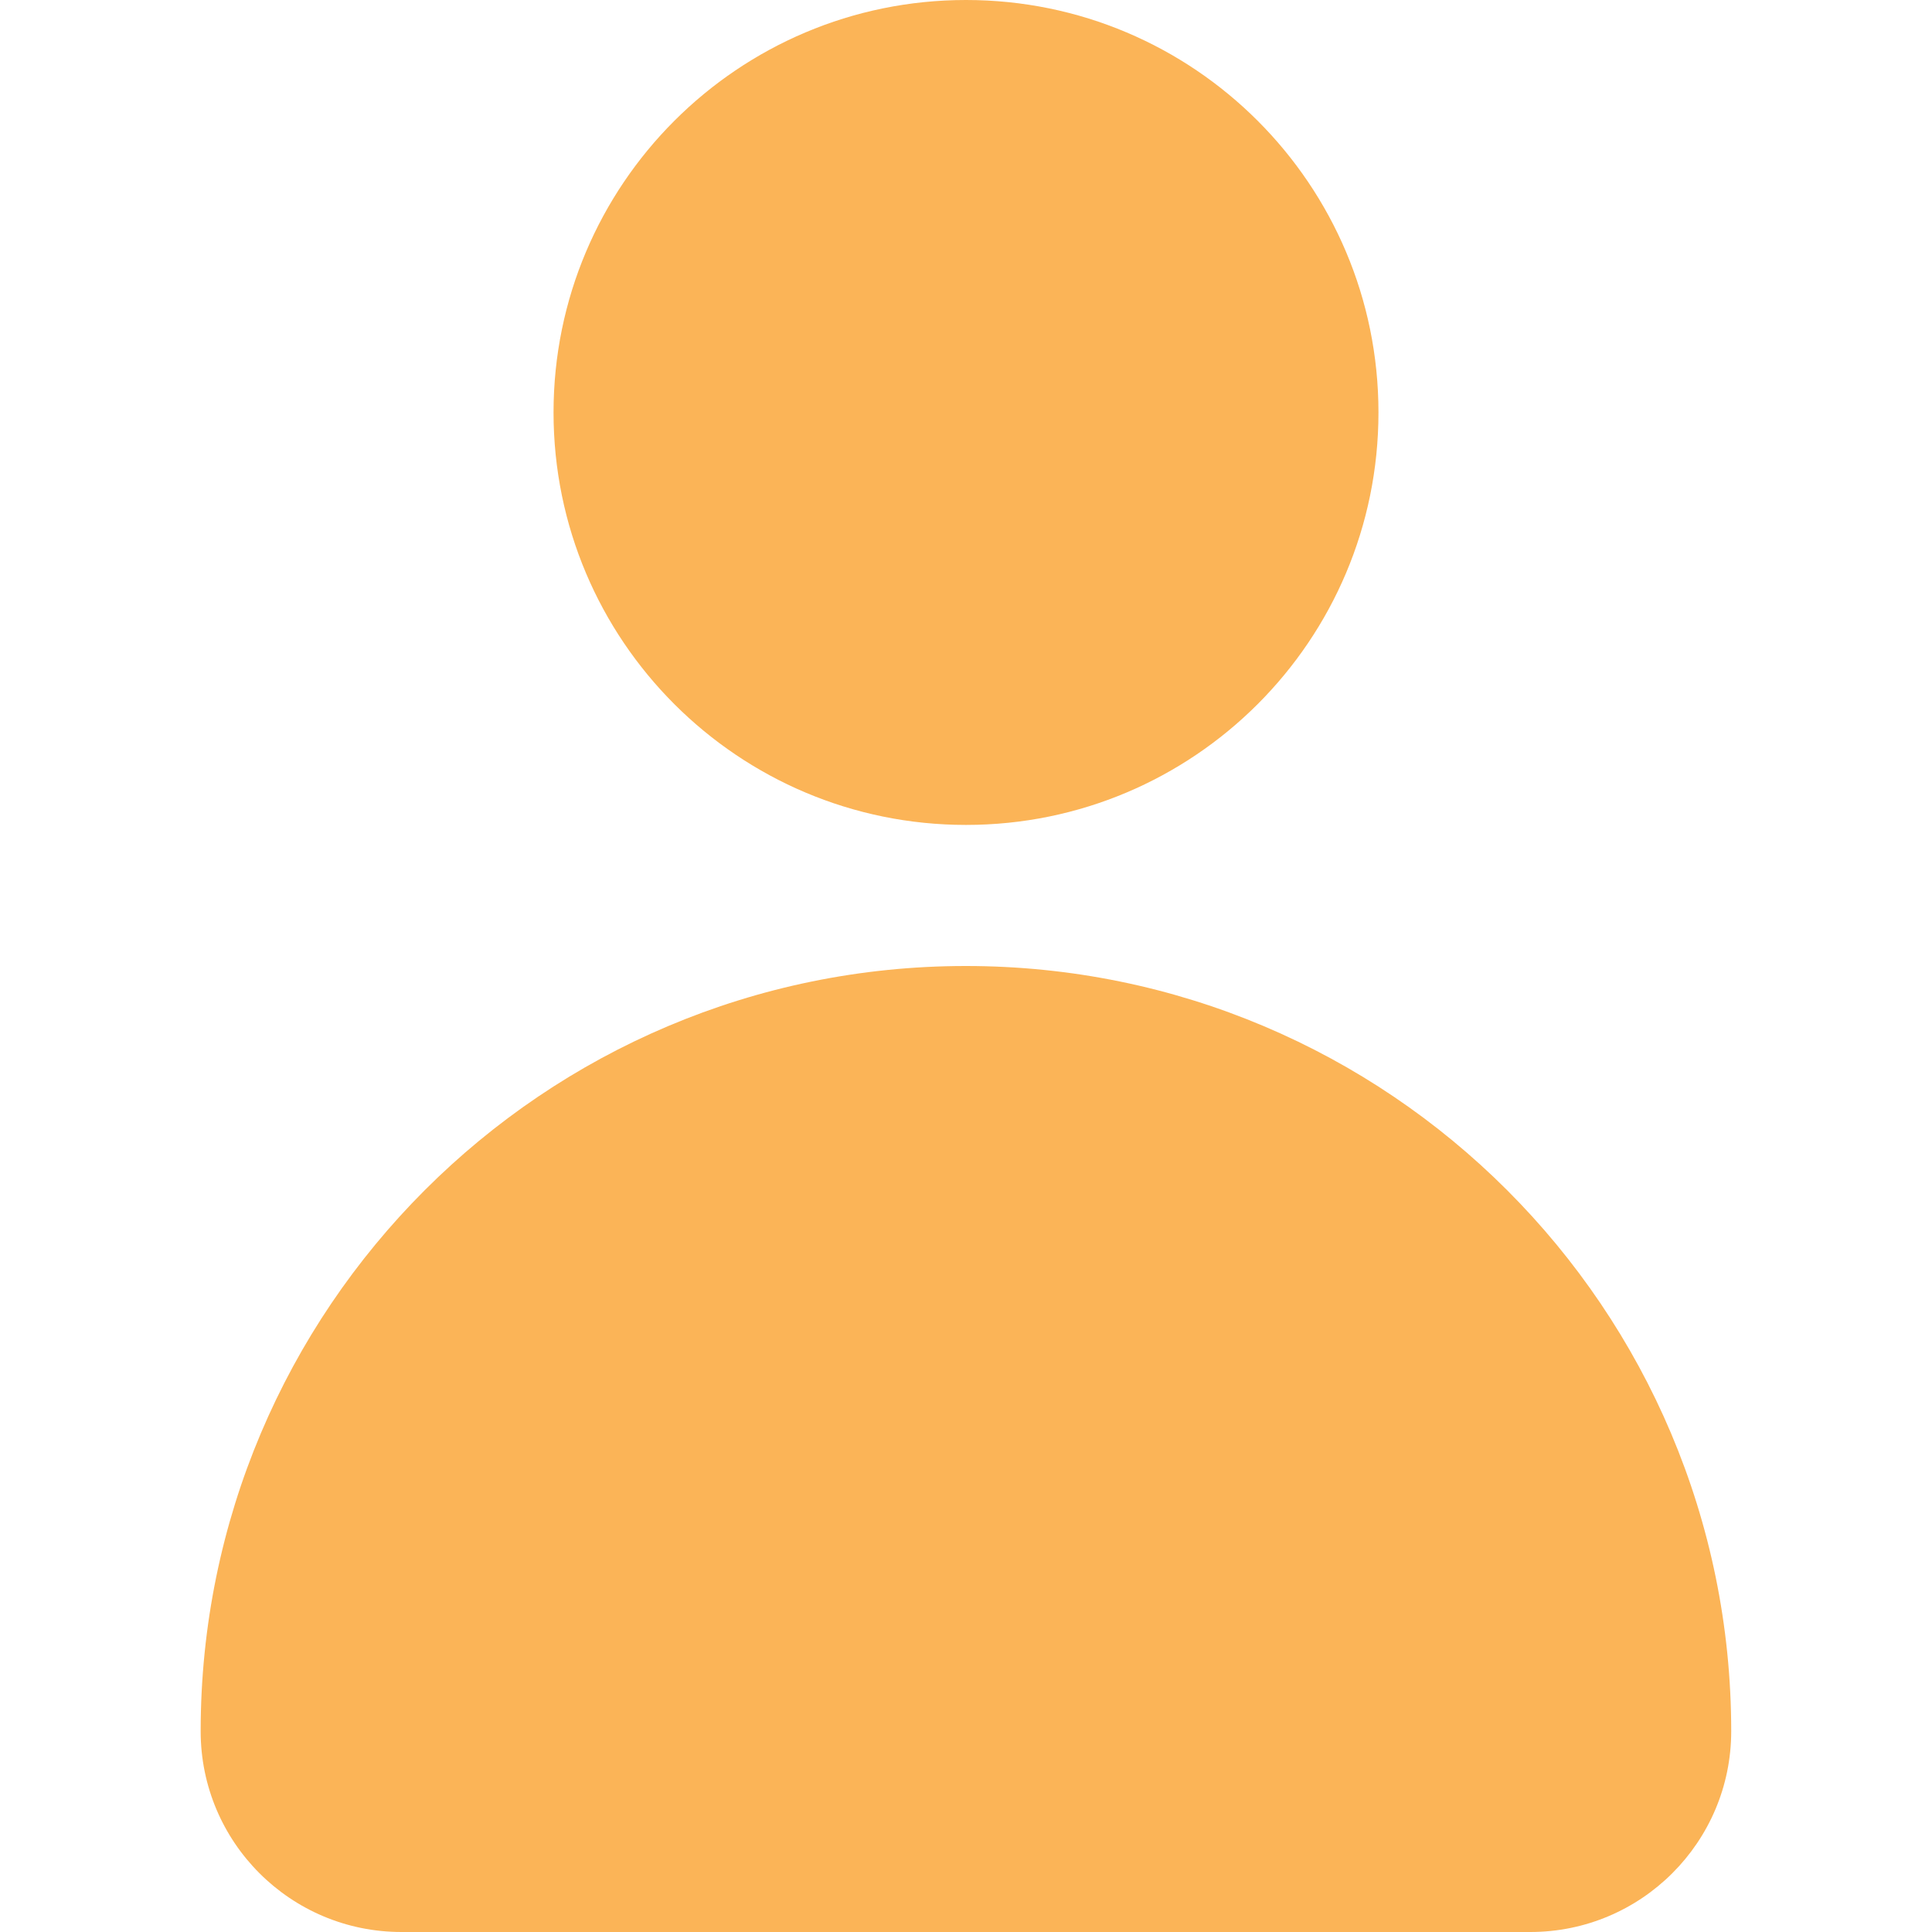 <?xml version="1.0" encoding="UTF-8"?>
<!DOCTYPE svg PUBLIC "-//W3C//DTD SVG 1.1//EN" "http://www.w3.org/Graphics/SVG/1.1/DTD/svg11.dtd">
<!-- Creator: CorelDRAW 2019 (64-Bit) -->
<svg xmlns="http://www.w3.org/2000/svg" xml:space="preserve" width="0.167in" height="0.167in" version="1.1" style="shape-rendering:geometricPrecision; text-rendering:geometricPrecision; image-rendering:optimizeQuality; fill-rule:evenodd; clip-rule:evenodd"
viewBox="0 0 166.66 166.66"
 xmlns:xlink="http://www.w3.org/1999/xlink"
 xmlns:xodm="http://www.corel.com/coreldraw/odm/2003">
 <defs>
  <style type="text/css">
   <![CDATA[
    .fil0 {fill:none}
    .fil1 {fill:#FBB457;fill-rule:nonzero}
   ]]>
  </style>
 </defs>
 <g id="Layer_x0020_1">
  <rect class="fil0" x="-0.01" y="-0" width="166.67" height="166.67"/>
  <g id="_2351278368960">
   <path class="fil1" d="M118.91 35.58c0,19.66 -15.93,35.58 -35.58,35.58 -19.65,0 -35.58,-15.92 -35.58,-35.58 0,-19.65 15.93,-35.58 35.58,-35.58 19.66,0 35.58,15.93 35.58,35.58z"/>
   <path class="fil1" d="M83.32 83.33l0 0c-36.46,0 -66.01,29.56 -66.01,66.01l0 0c0,9.57 7.75,17.32 17.32,17.32l97.38 0c9.57,0 17.33,-7.76 17.33,-17.32l0 0c0,-36.46 -29.56,-66.01 -66.02,-66.01z"/>
  </g>
 </g>
</svg>
